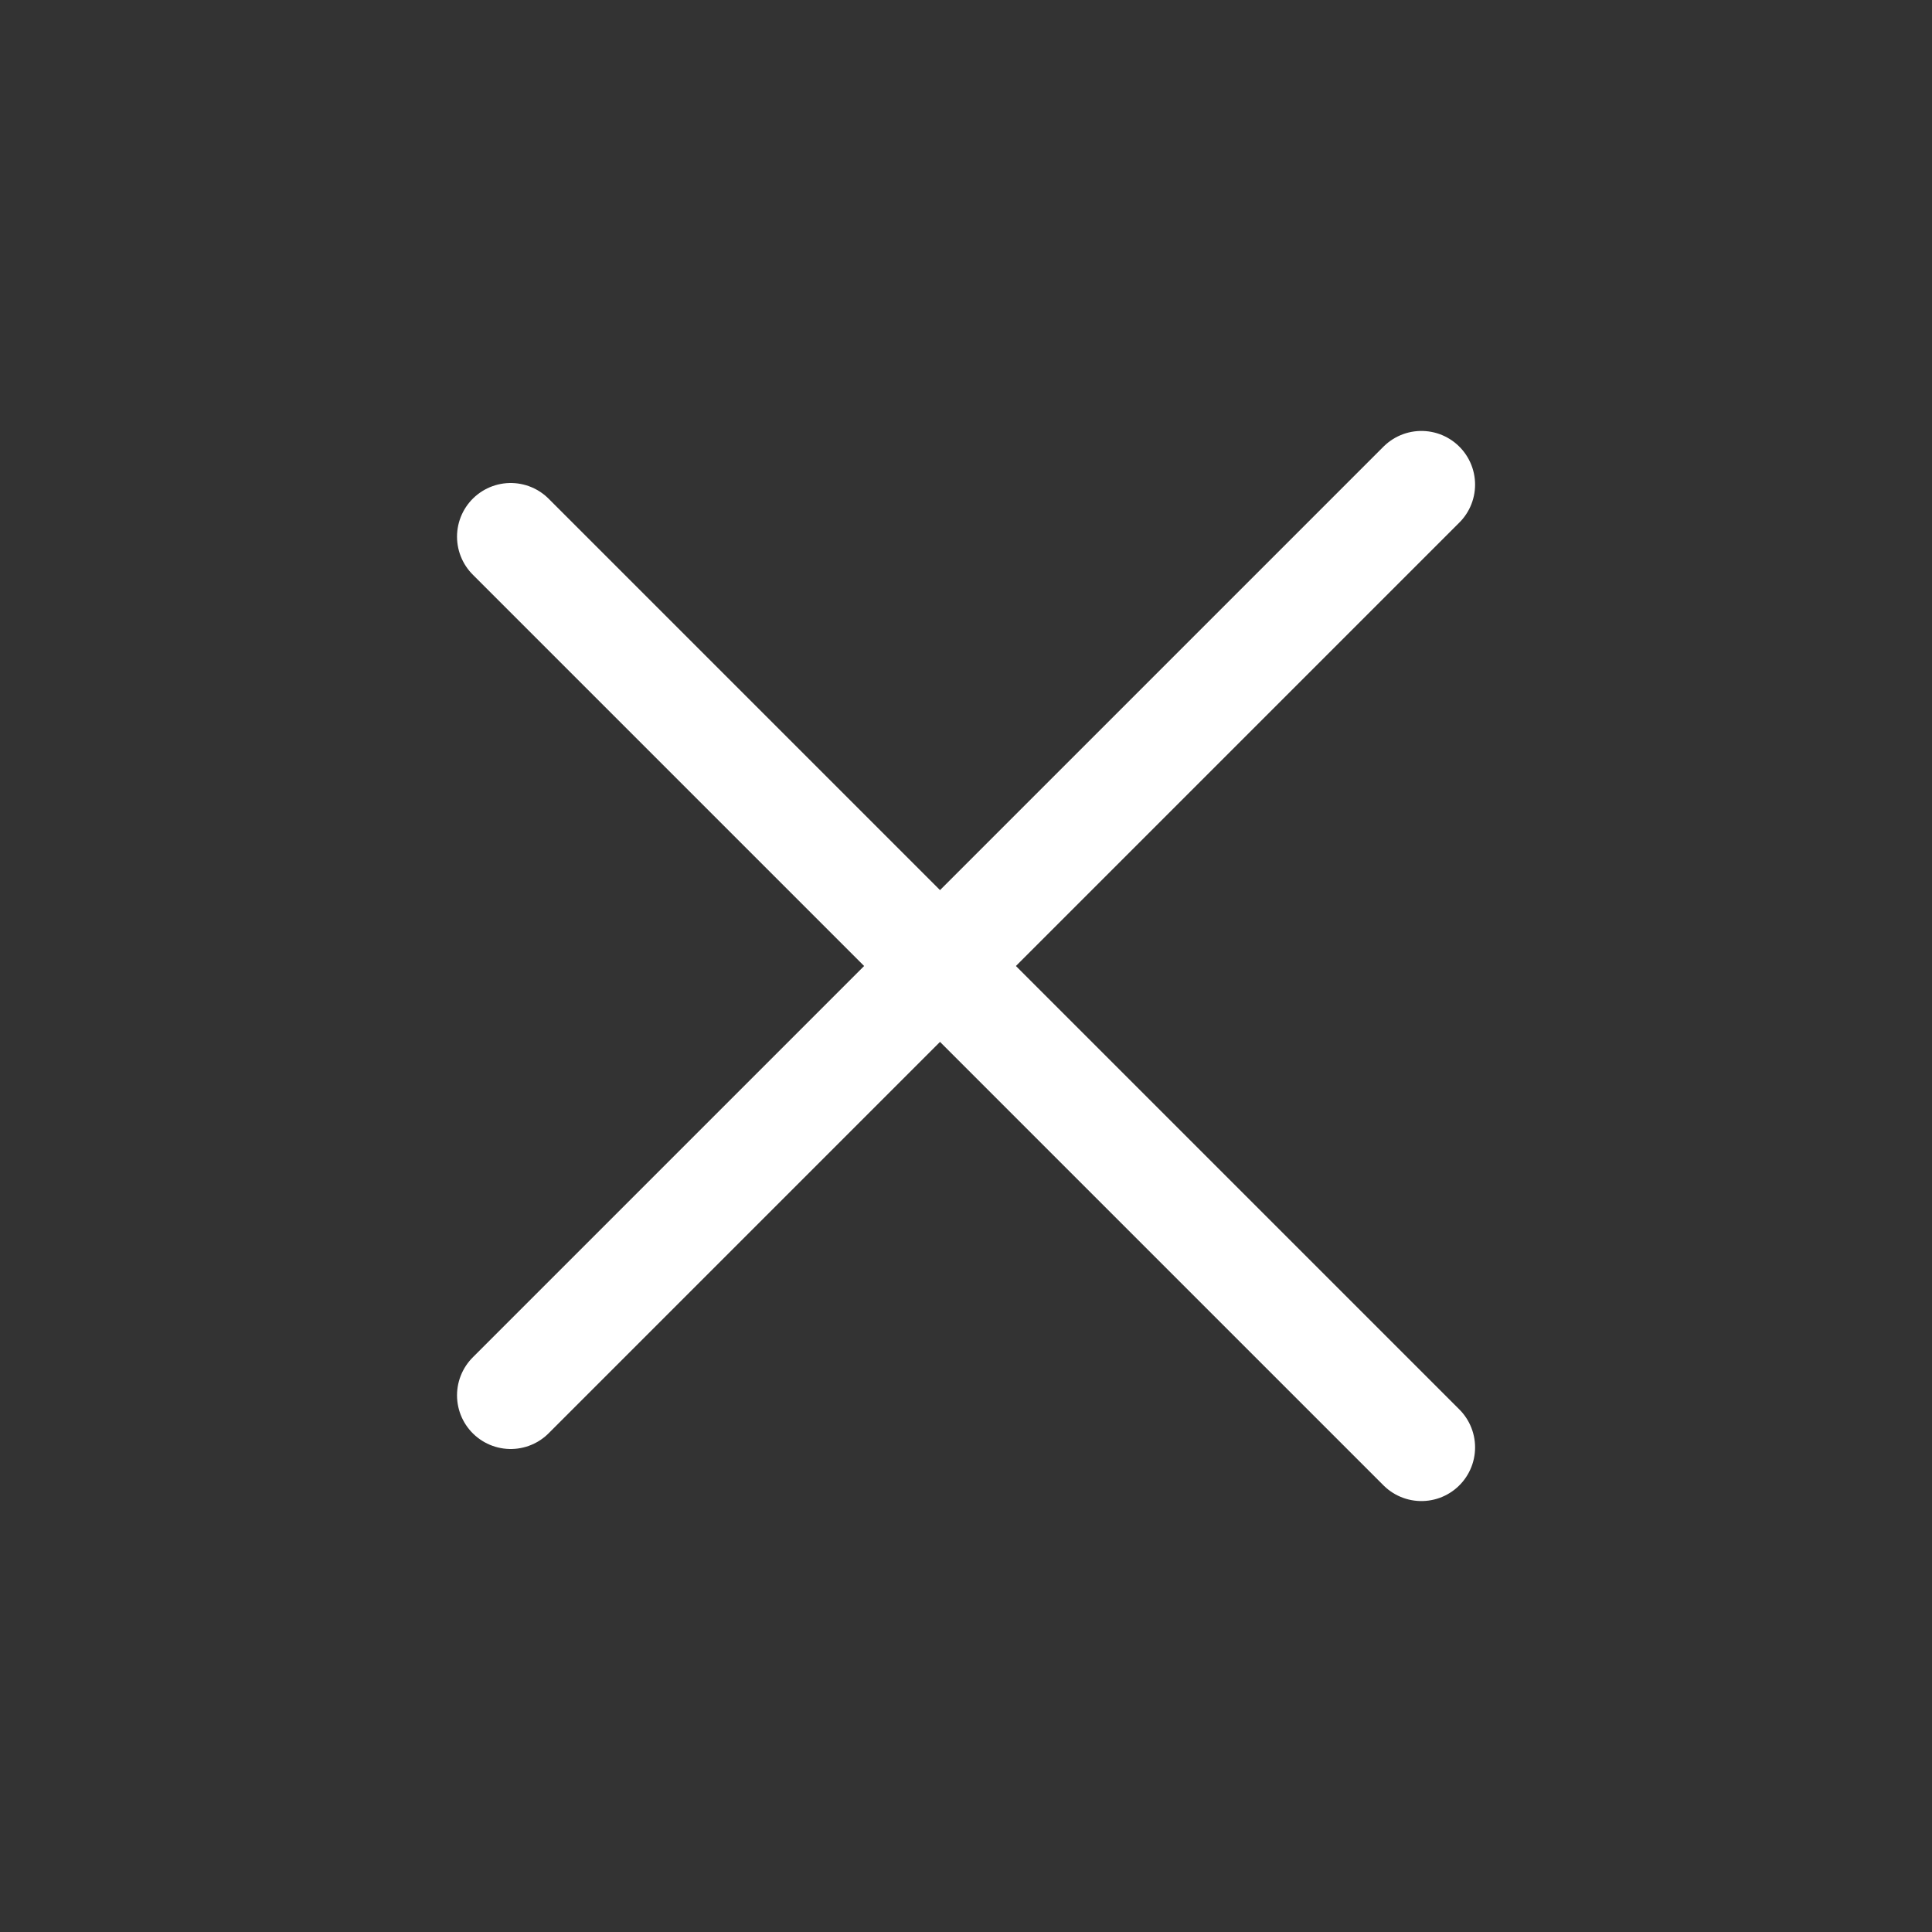 <svg width="18" height="18" viewBox="0 0 18 18" fill="none" xmlns="http://www.w3.org/2000/svg">
<rect x="0" y="0" width="18" height="18" fill="#333333" stroke="none"/>
<path d="M4.758 5L13.243 13.485" stroke="white" stroke-linecap="round"/>
<path d="M4.758 13L13.243 4.515" stroke="white" stroke-linecap="round"/>
</svg>
